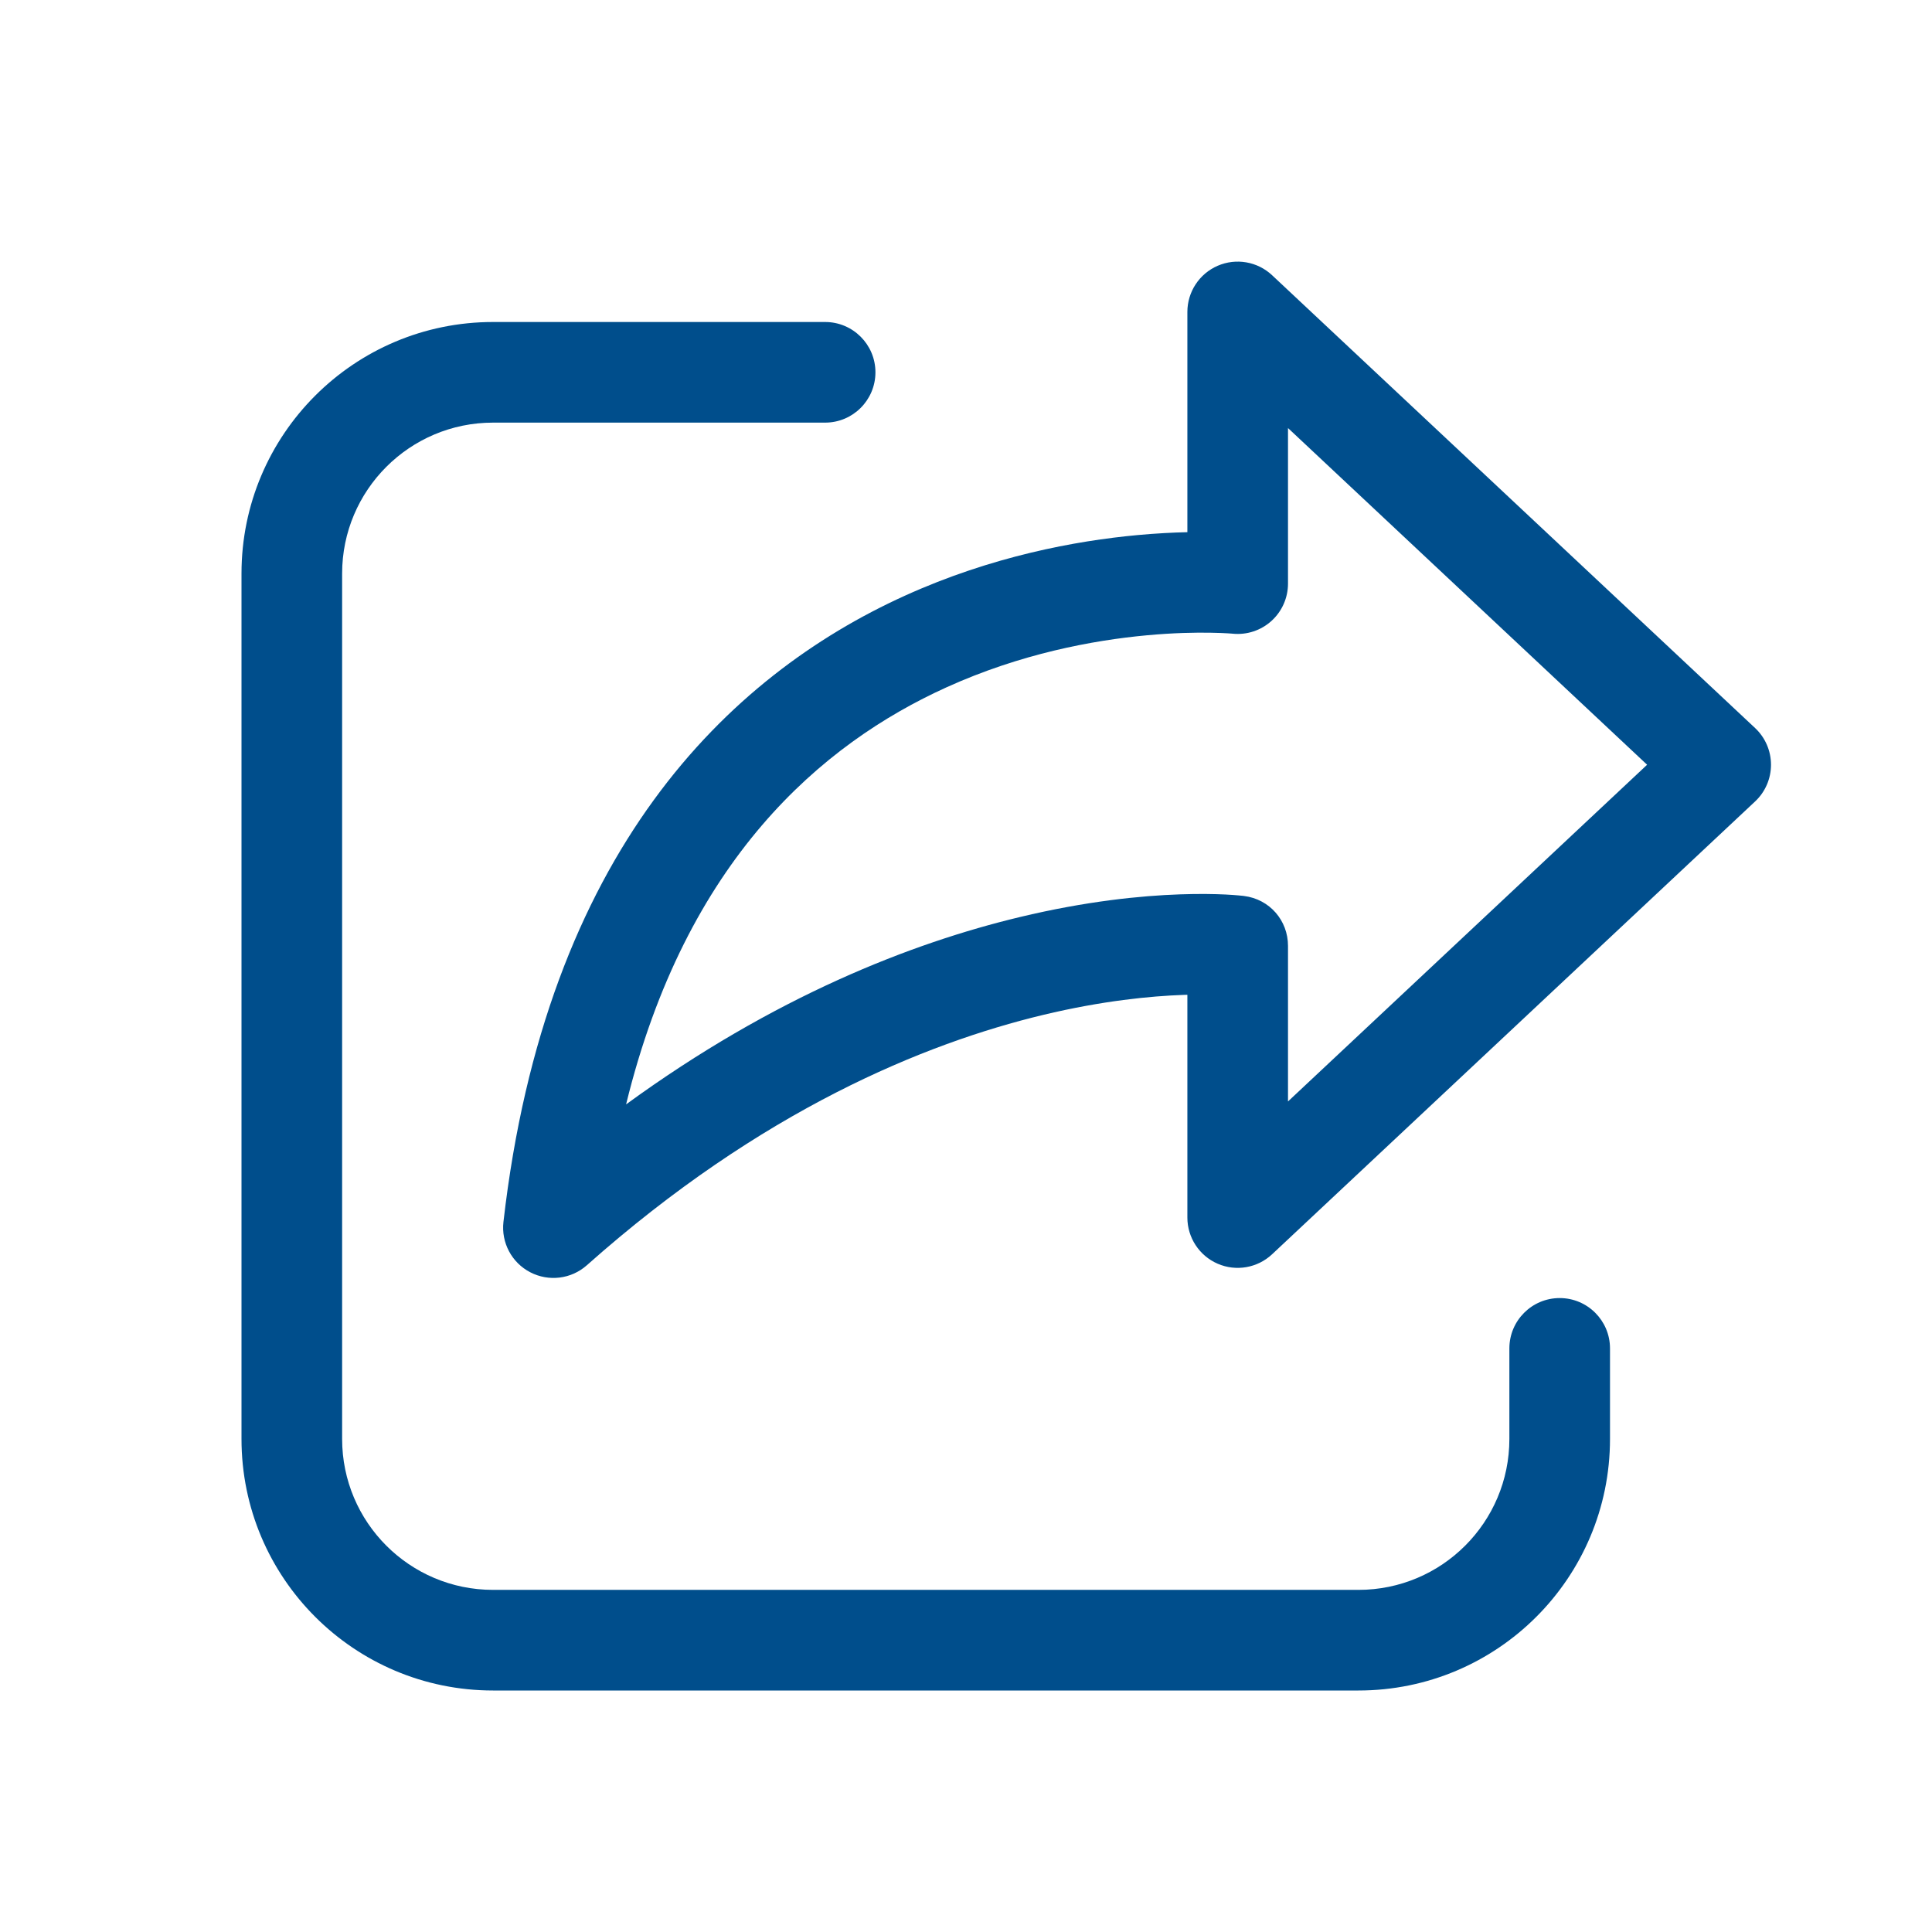 <svg width="48" height="48" viewBox="0 0 48 48" fill="none" xmlns="http://www.w3.org/2000/svg">
<path d="M31.605 6.838C31.241 6.497 30.71 6.405 30.253 6.603C29.796 6.801 29.5 7.252 29.5 7.75V13.222C29.142 13.23 28.725 13.251 28.26 13.294C26.725 13.436 24.644 13.82 22.484 14.799C18.082 16.794 13.558 21.173 12.508 30.358C12.449 30.873 12.714 31.371 13.174 31.609C13.634 31.848 14.193 31.779 14.581 31.434C18.916 27.58 22.978 25.921 25.917 25.215C27.39 24.862 28.587 24.747 29.403 24.718C29.436 24.717 29.468 24.716 29.5 24.715V30.25C29.5 30.748 29.796 31.199 30.253 31.397C30.71 31.595 31.241 31.503 31.605 31.162L43.605 19.912C43.857 19.676 44 19.346 44 19C44 18.654 43.857 18.324 43.605 18.088L31.605 6.838ZM30.606 15.742L30.626 15.744L30.628 15.744L30.627 15.744C30.978 15.779 31.327 15.664 31.589 15.427C31.851 15.19 32 14.853 32 14.5V10.635L40.922 19L32 27.365V23.5C32 22.87 31.546 22.34 30.905 22.26L30.904 22.259L30.902 22.259L30.898 22.259L30.888 22.258L30.86 22.255C30.837 22.252 30.806 22.249 30.768 22.246C30.692 22.239 30.585 22.231 30.451 22.224C30.181 22.211 29.798 22.203 29.316 22.22C28.35 22.253 26.985 22.388 25.333 22.785C22.653 23.428 19.234 24.756 15.555 27.438C17.041 21.359 20.418 18.48 23.516 17.076C25.356 16.242 27.15 15.908 28.49 15.784C29.158 15.722 29.706 15.713 30.081 15.72C30.268 15.723 30.412 15.729 30.505 15.735C30.552 15.738 30.586 15.741 30.606 15.742ZM12.25 8C8.798 8 6 10.798 6 14.25V35.75C6 39.202 8.798 42 12.25 42H33.75C37.202 42 40 39.202 40 35.75V33.5C40 32.81 39.44 32.25 38.75 32.25C38.06 32.25 37.5 32.81 37.5 33.5V35.75C37.5 37.821 35.821 39.5 33.75 39.5H12.25C10.179 39.5 8.5 37.821 8.5 35.75V14.25C8.5 12.179 10.179 10.5 12.25 10.5H20.5C21.19 10.5 21.75 9.94 21.75 9.25C21.75 8.56 21.19 8 20.5 8H12.25Z" fill="#004E8C"/>
</svg>
